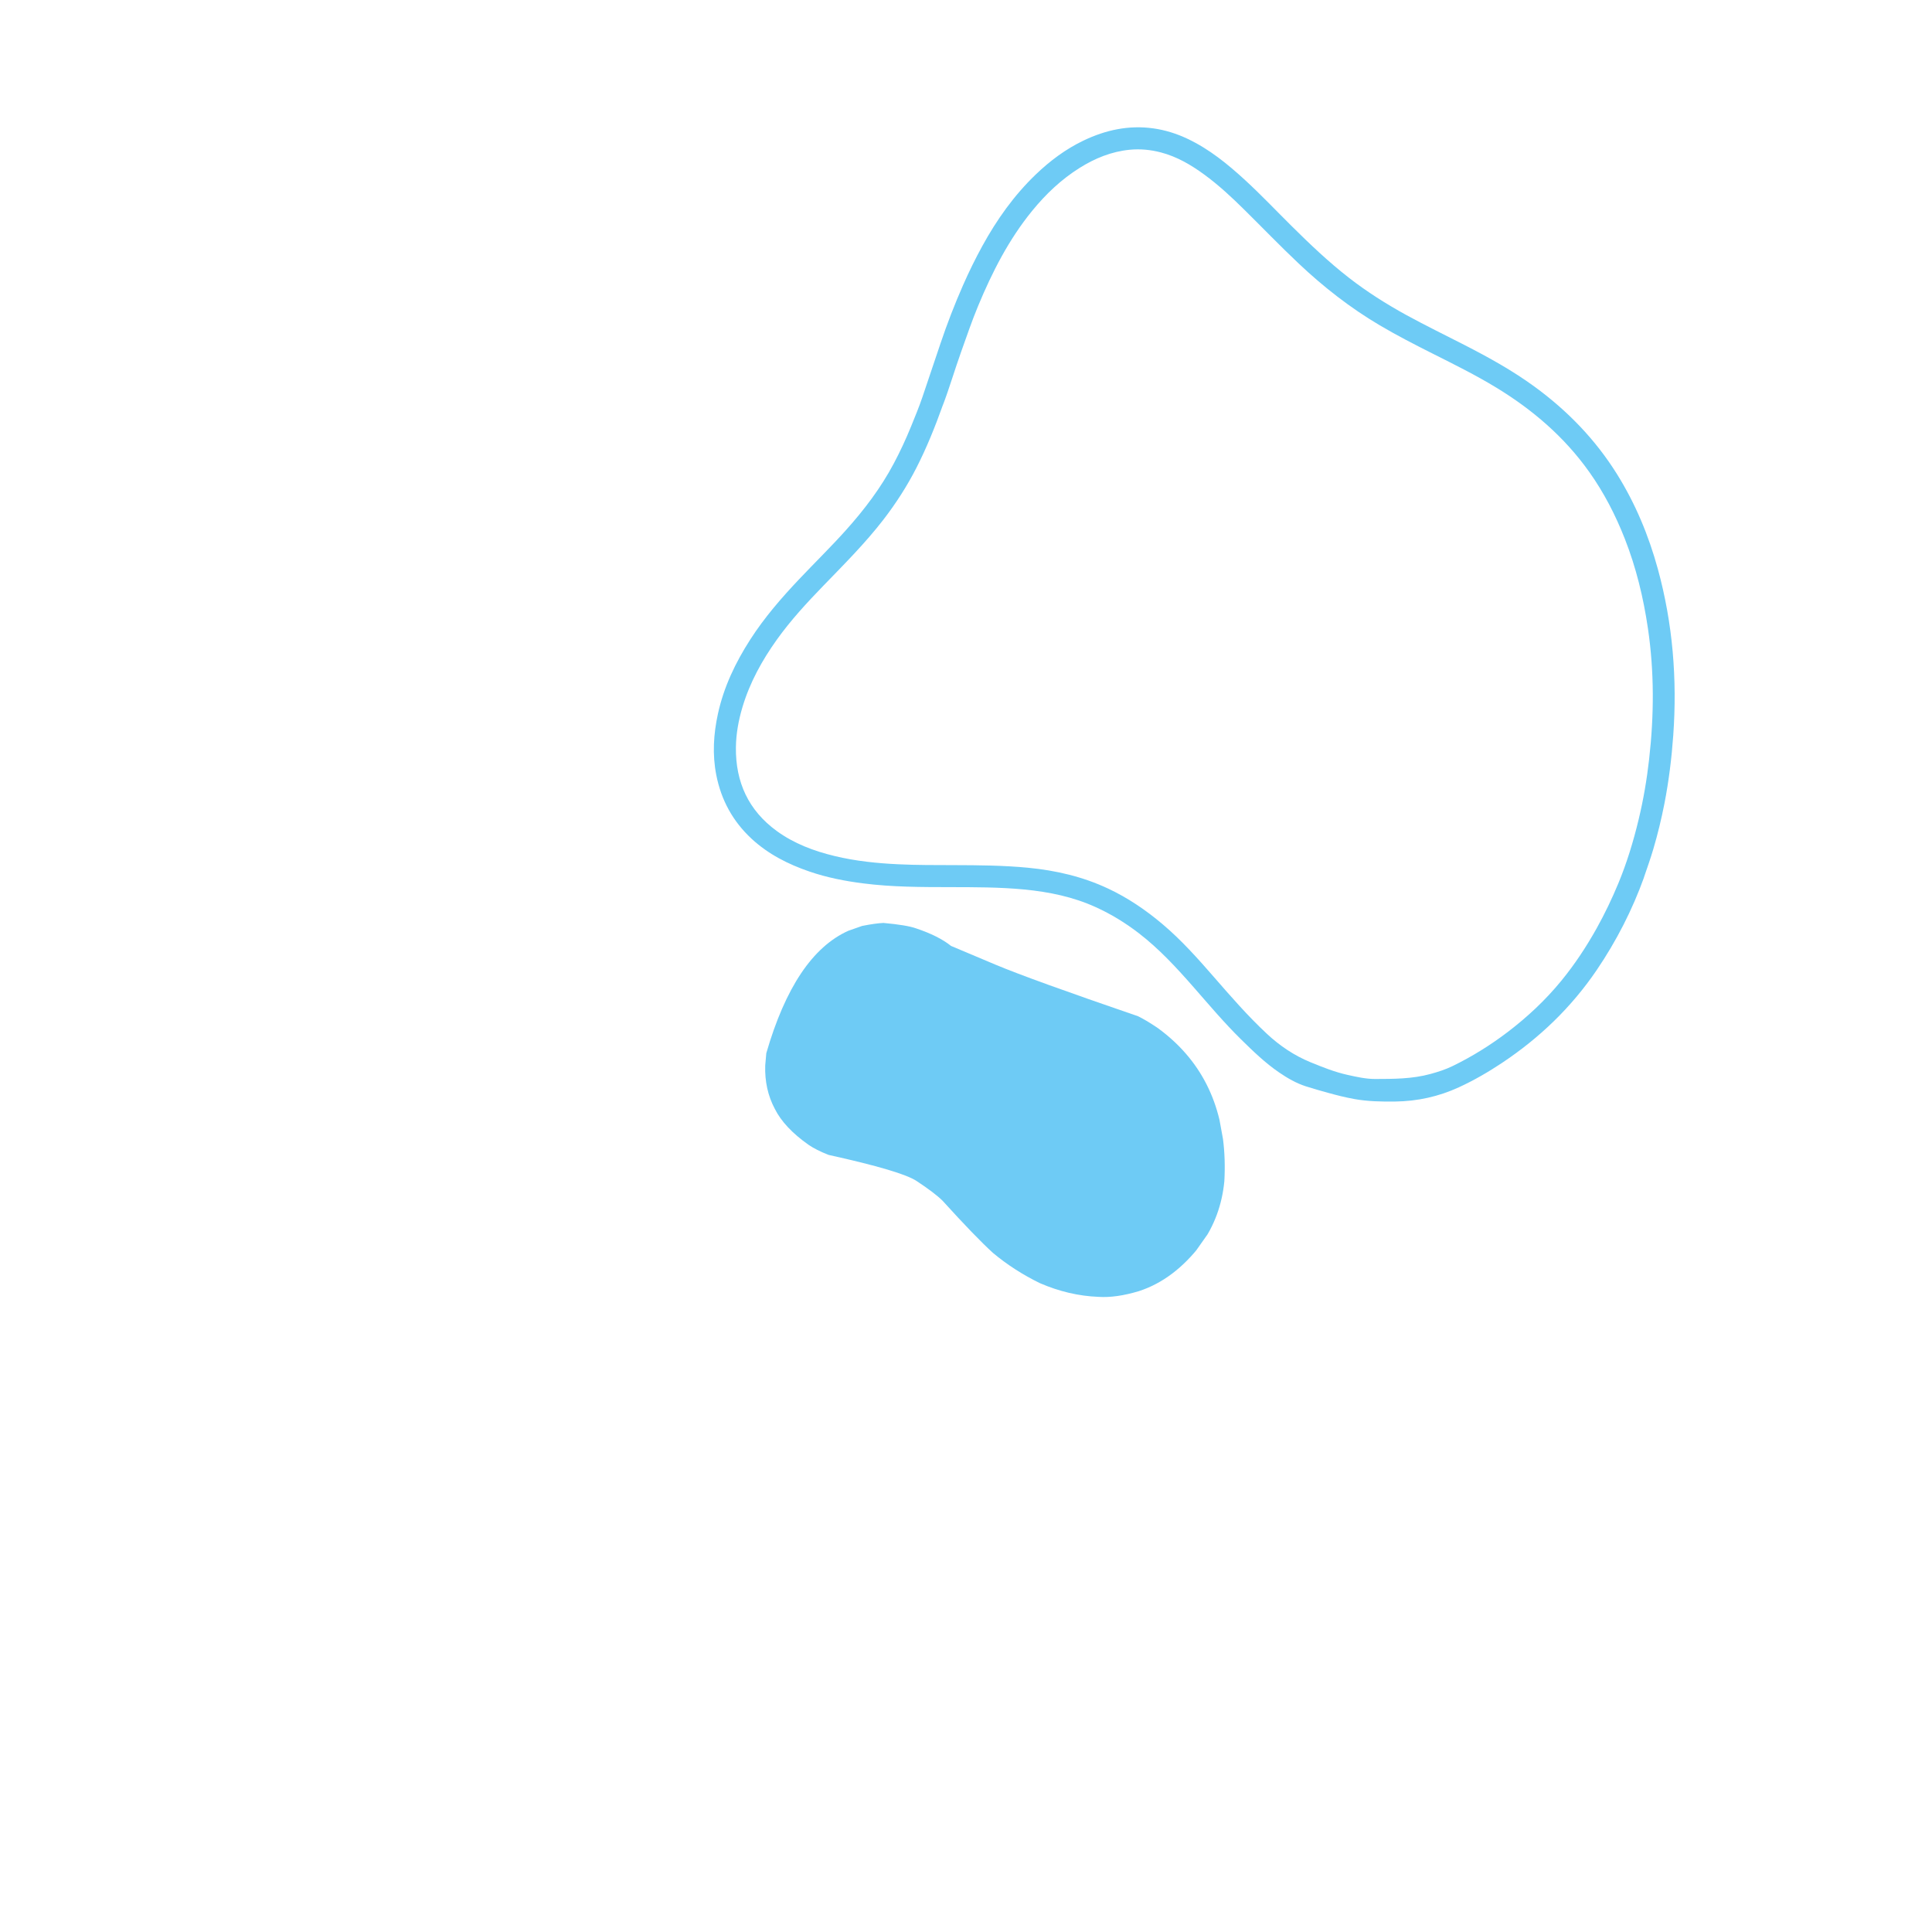 <svg xmlns="http://www.w3.org/2000/svg" xmlns:xlink="http://www.w3.org/1999/xlink" width="1080" zoomAndPan="magnify" viewBox="0 0 810 810" height="1080" preserveAspectRatio="xMidYMid meet" version="1.0"><defs><clipPath id="842f75148b"><path d="M 299 53 L 703 53 L 703 462 L 299 462 Z M 299 53 " clip-rule="nonzero"/></clipPath><clipPath id="c3be56912a"><path d="M 766.824 155.465 L 644.828 490.973 L 277.602 357.441 L 399.598 21.934 Z M 766.824 155.465 " clip-rule="nonzero"/></clipPath><clipPath id="dcd125e268"><path d="M 766.824 155.465 L 644.828 490.973 L 277.602 357.441 L 399.598 21.934 Z M 766.824 155.465 " clip-rule="nonzero"/></clipPath><clipPath id="3f1541477b"><path d="M 320 386 L 514 386 L 514 544 L 320 544 Z M 320 386 " clip-rule="nonzero"/></clipPath><clipPath id="872561edad"><path d="M 374.566 352.852 L 540.098 469.492 L 468.383 571.266 L 302.855 454.621 Z M 374.566 352.852 " clip-rule="nonzero"/></clipPath><clipPath id="4e7d60eda4"><path d="M 374.566 352.852 L 540.098 469.492 L 468.383 571.266 L 302.855 454.621 Z M 374.566 352.852 " clip-rule="nonzero"/></clipPath></defs><g clip-path="url(#842f75148b)"><g clip-path="url(#c3be56912a)"><g clip-path="url(#dcd125e268)"><path fill="#6ecbf5" d="M 689.242 367.891 C 684.418 381.297 677.754 394.449 669.398 406.746 C 658.793 422.348 645.445 435.156 629.773 445.598 C 623.98 449.453 617.969 452.945 611.637 455.852 C 603.172 459.746 594.273 461.707 584.957 461.824 C 579.215 461.898 573.484 461.789 567.805 460.773 C 564.098 460.105 560.453 459.191 556.832 458.18 C 553.707 457.309 550.566 456.445 547.469 455.441 C 543.441 454.137 539.793 452.039 536.305 449.652 C 530.426 445.637 525.352 440.711 520.301 435.754 C 513.145 428.727 506.715 421.047 500.109 413.523 C 493.113 405.559 485.934 397.785 477.504 391.289 C 471.879 386.953 465.871 383.27 459.387 380.32 C 449.859 375.988 439.797 373.934 429.461 372.93 C 419.035 371.926 408.578 371.949 398.121 371.934 C 386.066 371.918 374.012 371.906 362.023 370.379 C 354.297 369.402 346.688 367.922 339.277 365.371 C 330.375 362.305 322.141 358.137 315.176 351.715 C 307.277 344.422 302.359 335.434 300.301 324.906 C 298.621 316.328 299.141 307.789 300.992 299.285 C 303.453 287.98 308.367 277.746 314.582 268.078 C 320.508 258.871 327.637 250.648 335.145 242.73 C 341.633 235.883 348.383 229.273 354.676 222.254 C 362.363 213.684 369.277 204.578 374.695 194.375 C 377.391 189.309 379.805 184.109 381.969 178.789 C 383.625 174.707 385.316 170.648 386.73 166.48 C 389.273 158.988 391.781 151.488 394.305 143.992 C 397.098 135.703 400.242 127.555 403.766 119.555 C 406.234 113.945 408.922 108.465 411.867 103.098 C 417.914 92.082 425.117 81.926 434.207 73.191 C 440.172 67.465 446.758 62.531 454.242 58.945 C 463.52 54.496 473.25 52.371 483.586 53.828 C 488.551 54.527 493.273 56.023 497.801 58.156 C 506.973 62.477 514.703 68.789 522.098 75.586 C 528.766 81.723 534.996 88.301 541.422 94.672 C 549.117 102.309 556.961 109.785 565.535 116.453 C 573.098 122.332 581.172 127.445 589.562 132.051 C 597.609 136.465 605.867 140.469 614.027 144.656 C 624.184 149.867 634.156 155.383 643.406 162.141 C 657.199 172.223 668.883 184.273 677.953 198.812 C 685.68 211.199 691.211 224.523 695.066 238.566 C 701.336 261.434 703.199 284.703 701.52 308.312 C 700.832 317.918 699.66 327.461 697.816 336.914 C 696.555 343.352 695.008 349.727 693.145 356.031 C 692.02 359.828 690.707 363.547 689.219 367.875 Z M 395.352 169.691 C 391.957 179.18 388.438 187.859 384.168 196.219 C 380.238 203.898 375.586 211.109 370.32 217.934 C 362.699 227.793 353.902 236.586 345.258 245.508 C 338.293 252.699 331.5 260.047 325.664 268.219 C 319.48 276.883 314.398 286.09 311.316 296.344 C 309.637 301.934 308.59 307.621 308.531 313.445 C 308.387 327.941 313.812 339.777 325.648 348.395 C 332.926 353.691 341.223 356.797 349.898 358.891 C 358.719 361.02 367.715 361.938 376.777 362.359 C 384.488 362.723 392.199 362.691 399.918 362.711 C 410.305 362.742 420.699 362.809 431.059 363.809 C 442.699 364.934 453.926 367.535 464.566 372.531 C 472.891 376.434 480.391 381.539 487.383 387.449 C 495.258 394.098 502.09 401.754 508.84 409.504 C 516 417.727 523.145 425.973 531.141 433.418 C 536.562 438.473 542.609 442.543 549.465 445.359 C 554.535 447.441 559.645 449.48 565.023 450.664 C 568.82 451.5 572.645 452.375 576.539 452.371 C 584.309 452.352 592.07 452.359 599.699 450.277 C 602.918 449.398 606.051 448.391 609.031 446.938 C 617.203 442.961 624.875 438.18 632.105 432.68 C 640.402 426.355 647.98 419.266 654.59 411.188 C 660.215 404.32 665.086 396.941 669.41 389.188 C 672.797 383.109 675.797 376.844 678.461 370.438 C 682.062 361.77 684.793 352.793 686.984 343.668 C 689.004 335.301 690.445 326.828 691.406 318.277 C 693.484 299.953 693.59 281.656 690.891 263.371 C 688.992 250.516 685.961 237.965 681.199 225.855 C 677.309 215.957 672.48 206.57 666.316 197.891 C 655.883 183.191 642.516 171.73 627.199 162.43 C 618.641 157.23 609.668 152.785 600.73 148.293 C 593.211 144.52 585.73 140.672 578.488 136.398 C 566.137 129.102 554.91 120.328 544.492 110.492 C 536.742 103.18 529.355 95.504 521.781 88.02 C 516.43 82.723 510.922 77.59 504.832 73.145 C 499.297 69.102 493.445 65.676 486.723 63.906 C 482.41 62.777 478.074 62.355 473.652 62.781 C 466 63.527 459.074 66.352 452.621 70.406 C 444.926 75.23 438.434 81.406 432.715 88.422 C 422.914 100.445 415.961 114.105 410.055 128.328 C 407.438 134.637 405.246 141.109 402.949 147.535 C 400.242 155.109 397.988 162.828 395.371 169.688 Z M 395.352 169.691 " fill-opacity="1" fill-rule="nonzero"/></g></g></g><g clip-path="url(#3f1541477b)"><g clip-path="url(#872561edad)"><g clip-path="url(#4e7d60eda4)"><path fill="#6ecbf5" d="M 485.629 431.172 L 484.742 430.559 C 481.797 428.605 479.273 427.113 477.172 426.078 C 447.168 415.789 427.277 408.594 417.504 404.496 L 398.738 396.59 C 395.246 393.781 390.328 391.316 383.992 389.199 C 381.43 388.289 376.895 387.539 370.391 386.949 C 368.176 387.043 365.191 387.461 361.441 388.203 L 355.664 390.234 C 351.922 391.914 348.398 394.242 345.094 397.219 C 341.789 400.199 338.703 403.824 335.84 408.102 C 330.109 416.656 325.254 427.805 321.277 441.555 L 320.824 446.684 C 320.715 450.027 320.996 453.215 321.664 456.246 C 322.332 459.281 323.391 462.16 324.84 464.887 C 327.477 470.152 332.184 475.172 338.957 479.945 C 341.086 481.414 343.895 482.832 347.379 484.195 C 367.902 488.727 380.219 492.387 384.332 495.176 C 389.316 498.453 392.926 501.195 395.164 503.402 C 404.344 513.523 411.395 520.824 416.324 525.305 C 422.215 530.227 428.77 534.449 435.98 537.969 C 444.094 541.48 452.293 543.398 460.586 543.715 C 465.488 544.035 471.129 543.234 477.504 541.312 C 487.305 538.125 495.996 531.578 503.586 521.664 C 509.121 513.906 512.363 505.098 513.312 495.242 C 513.656 489.023 513.465 483.129 512.746 477.562 L 511.266 469.461 C 510.012 464.223 508.227 459.312 505.91 454.73 C 501.277 445.566 494.52 437.715 485.629 431.172 " fill-opacity="1" fill-rule="nonzero"/></g></g></g></svg>